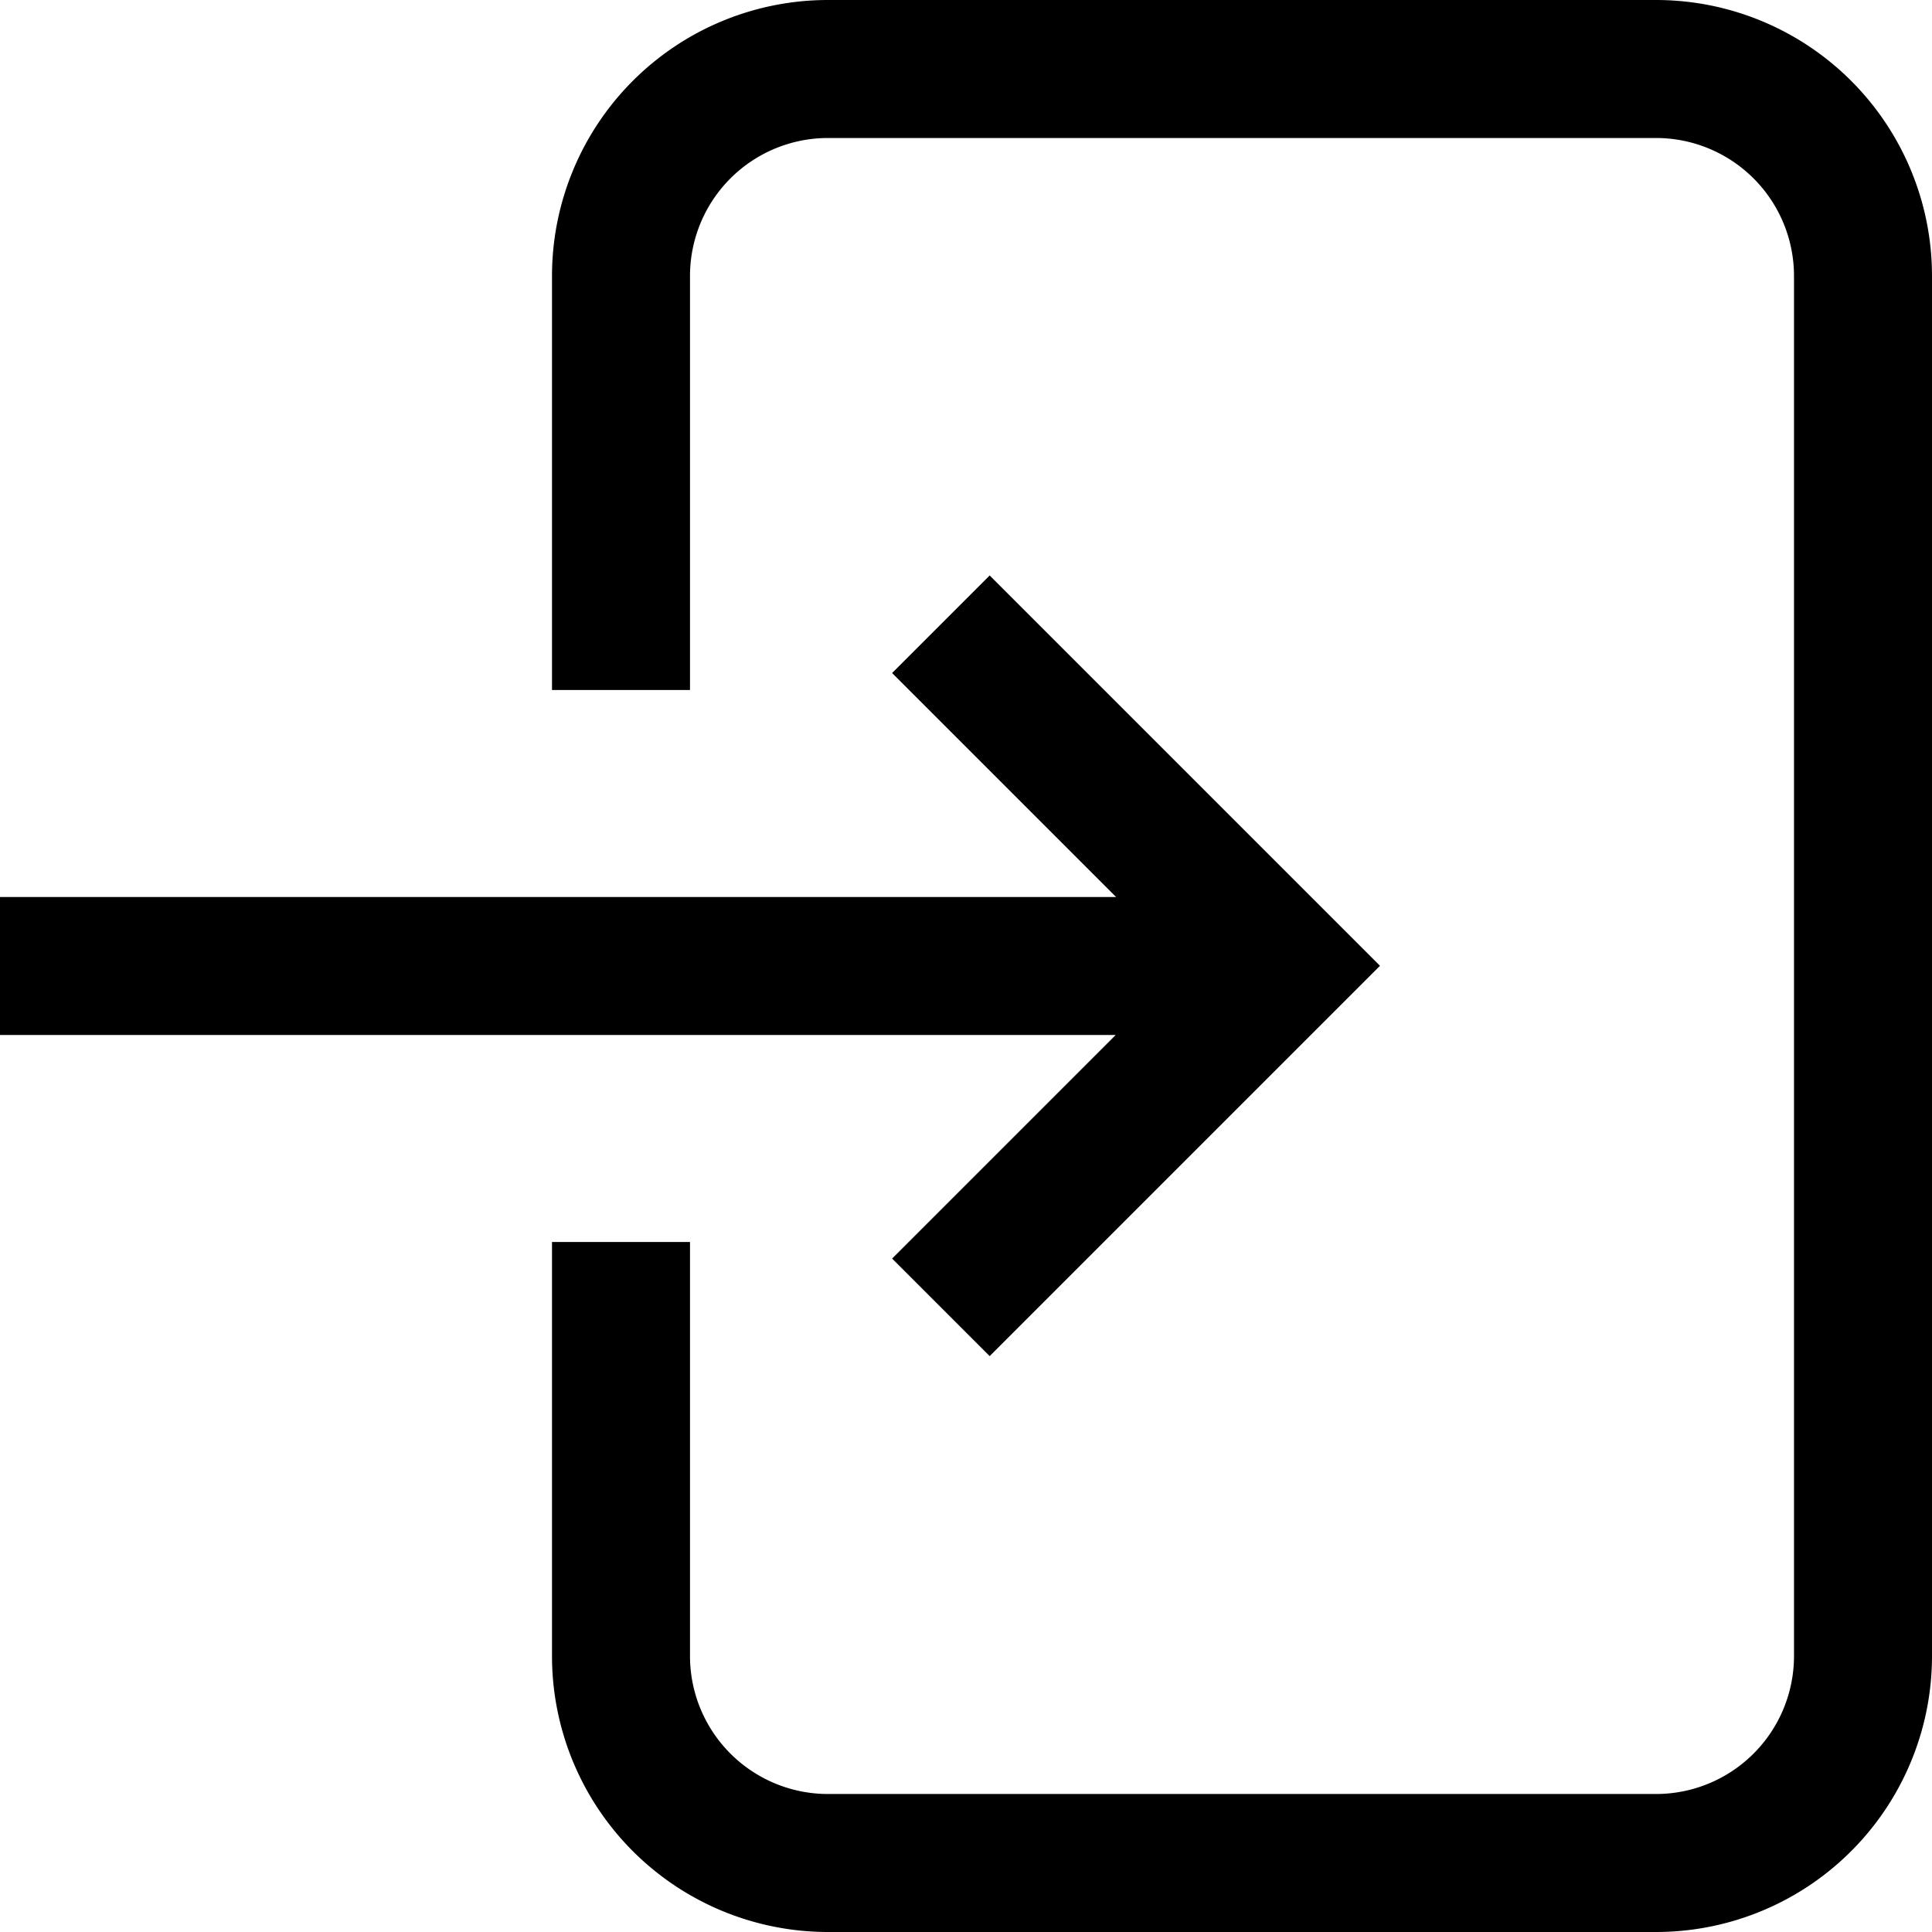 <svg data-name="Layer 1" xmlns="http://www.w3.org/2000/svg" width="28" height="28" viewBox="0 0 28 28">
    <path fill="none" d="M0 0h28v28H0z"/>
    <path data-name="28x28-a" d="M24 0a4 4 0 014 4v20a4 4 0 01-4 4H12a4 4 0 01-4-4v-6h2v6a2 2 0 002 2h12a2 2 0 002-2V4a2 2 0 00-2-2H12a2 2 0 00-2 2v6H8V4a4 4 0 014-4zm-9.657 8.34L20 13.997l-5.657 5.657-1.414-1.414 3.24-3.24H0v-2h16.175l-3.246-3.246z" fill="currentColor"/>
</svg>
